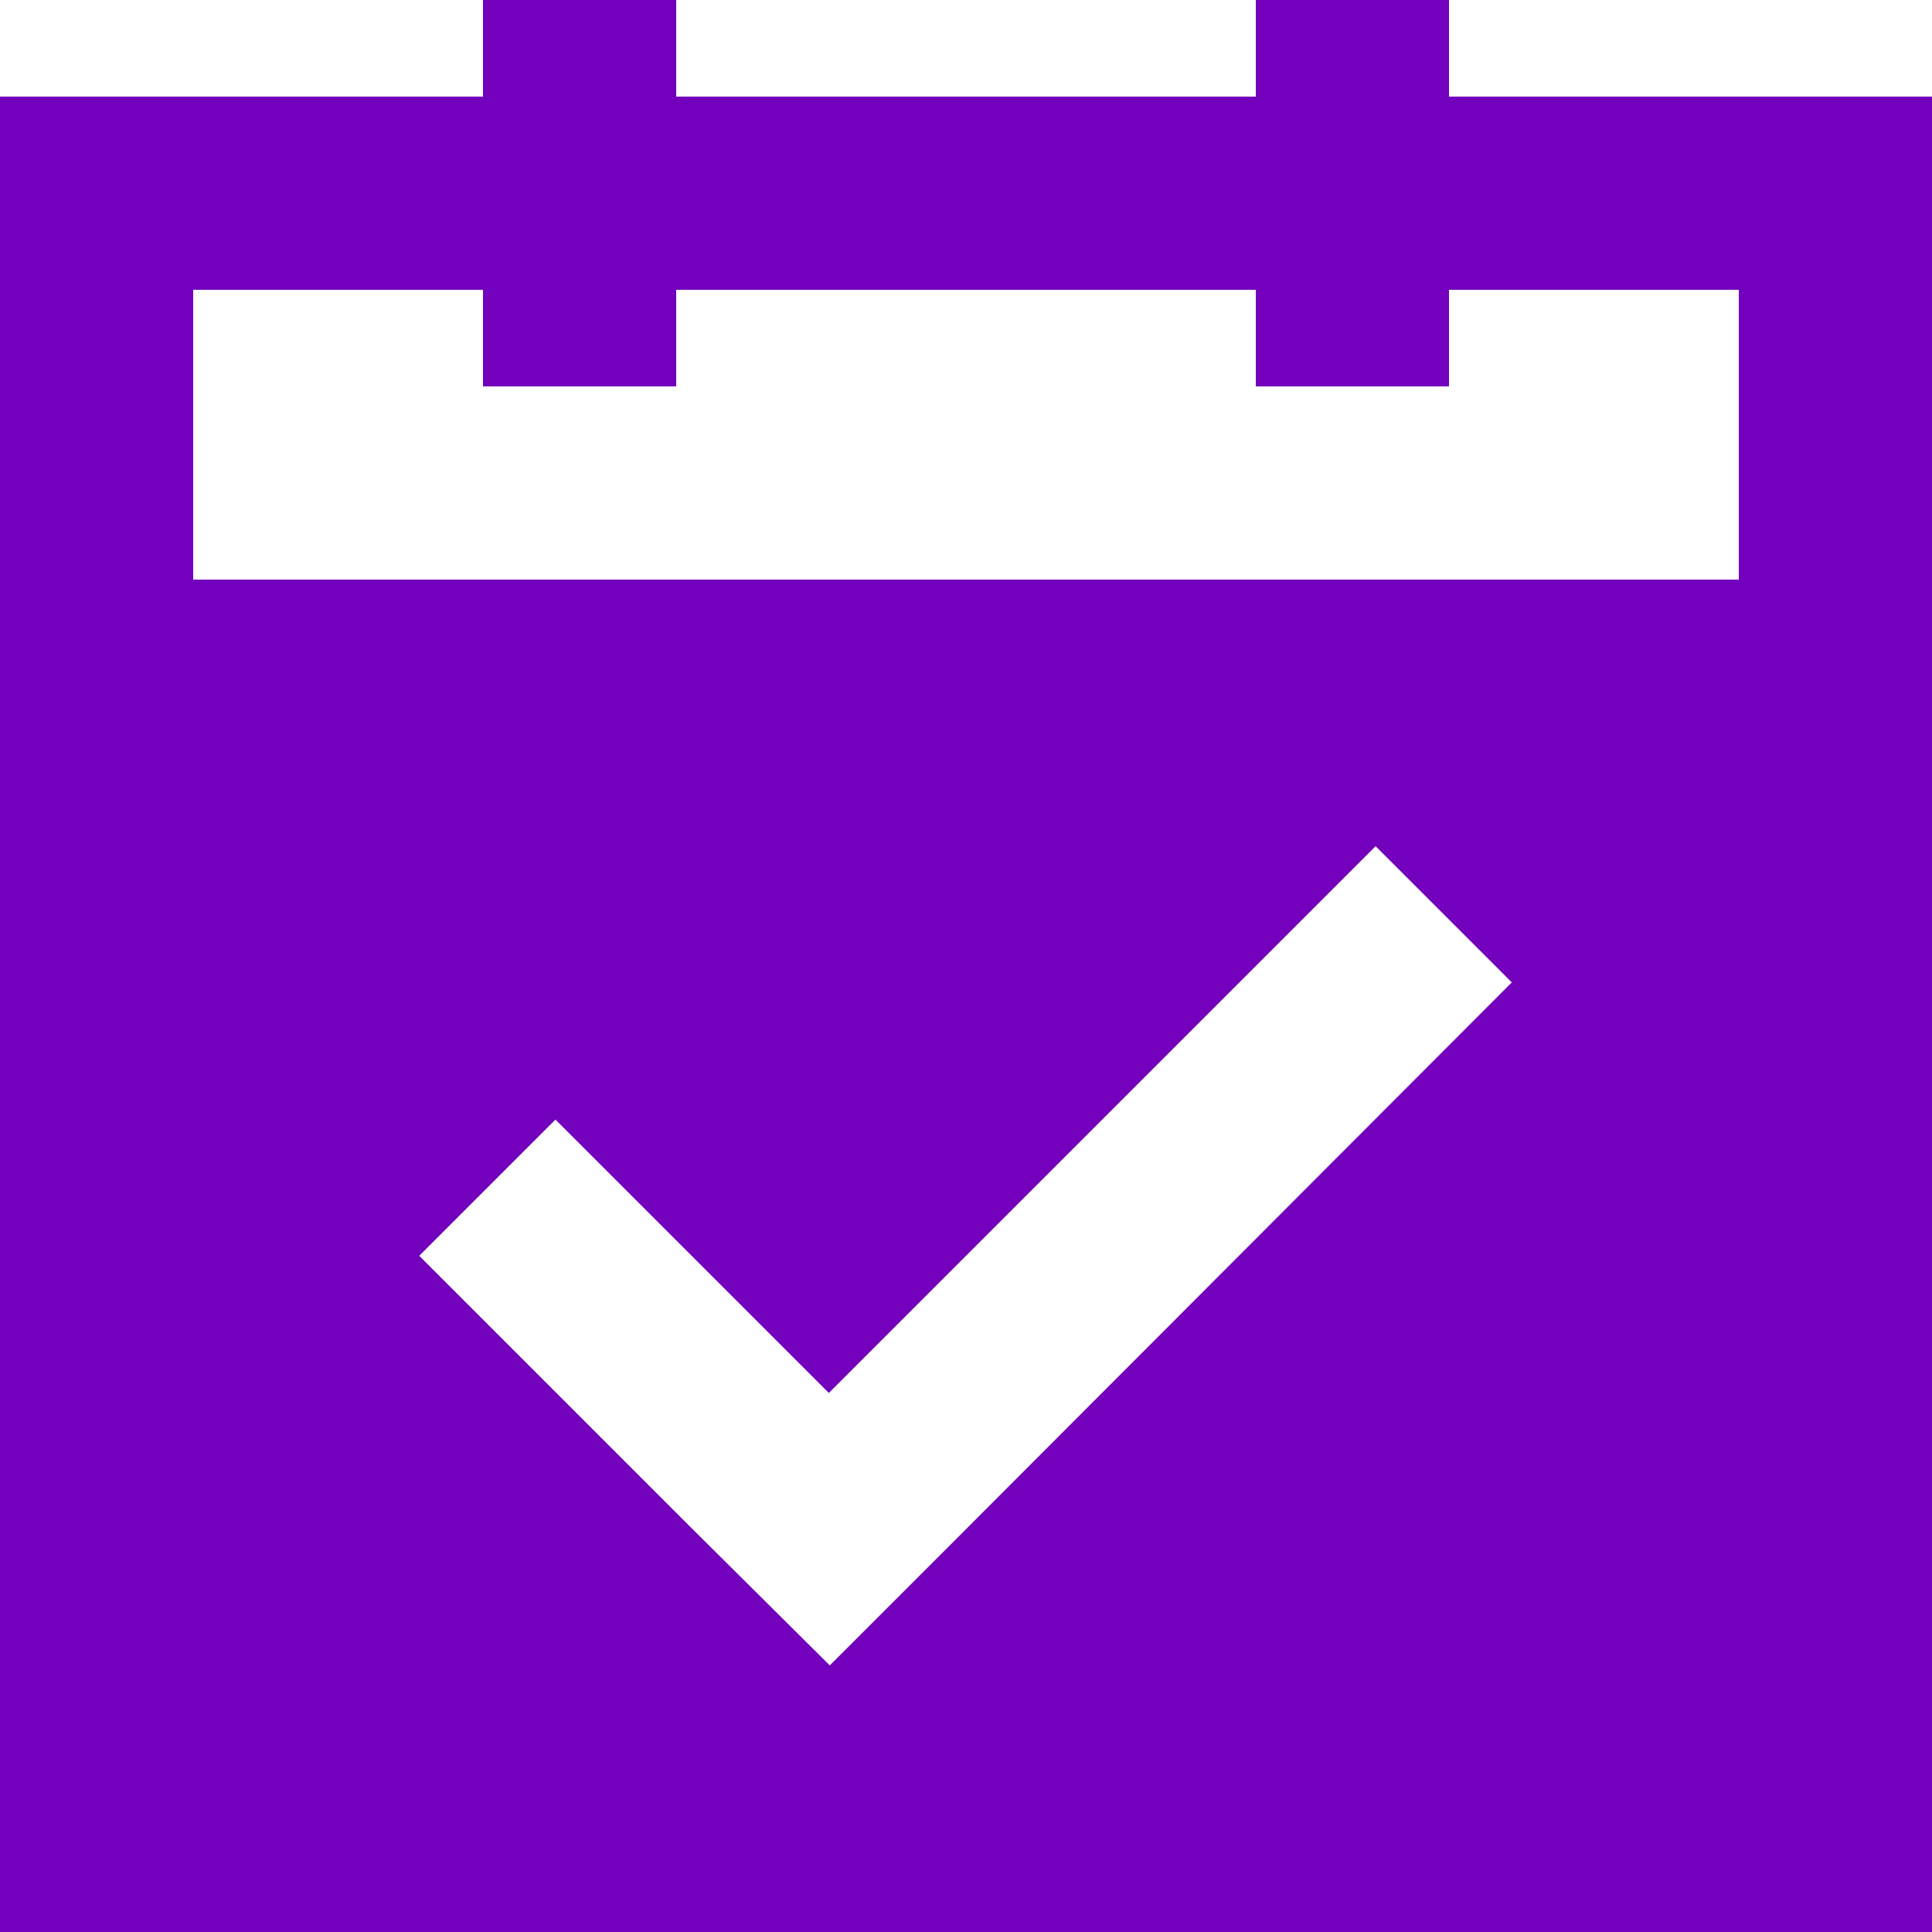 <?xml version="1.0" standalone="no"?><!DOCTYPE svg PUBLIC "-//W3C//DTD SVG 1.1//EN" "http://www.w3.org/Graphics/SVG/1.1/DTD/svg11.dtd"><svg t="1564297333992" class="icon" viewBox="0 0 1024 1024" version="1.1" xmlns="http://www.w3.org/2000/svg" p-id="4931" xmlns:xlink="http://www.w3.org/1999/xlink" width="200" height="200"><defs><style type="text/css"></style></defs><path d="M768 51.2V0h-102.4v51.2H358.4V0H256v51.2H0v972.8h1024V51.2z m-256 759.296l-72.192 72.192-72.704-72.192L222.208 665.6l72.192-72.192 144.896 144.896 289.792-289.792 72.192 72.192zM102.4 307.2V153.6h153.6v51.2h102.4V153.6h307.2v51.2h102.4V153.6h153.6v153.6z" p-id="4932" fill="#7300BC"></path></svg>